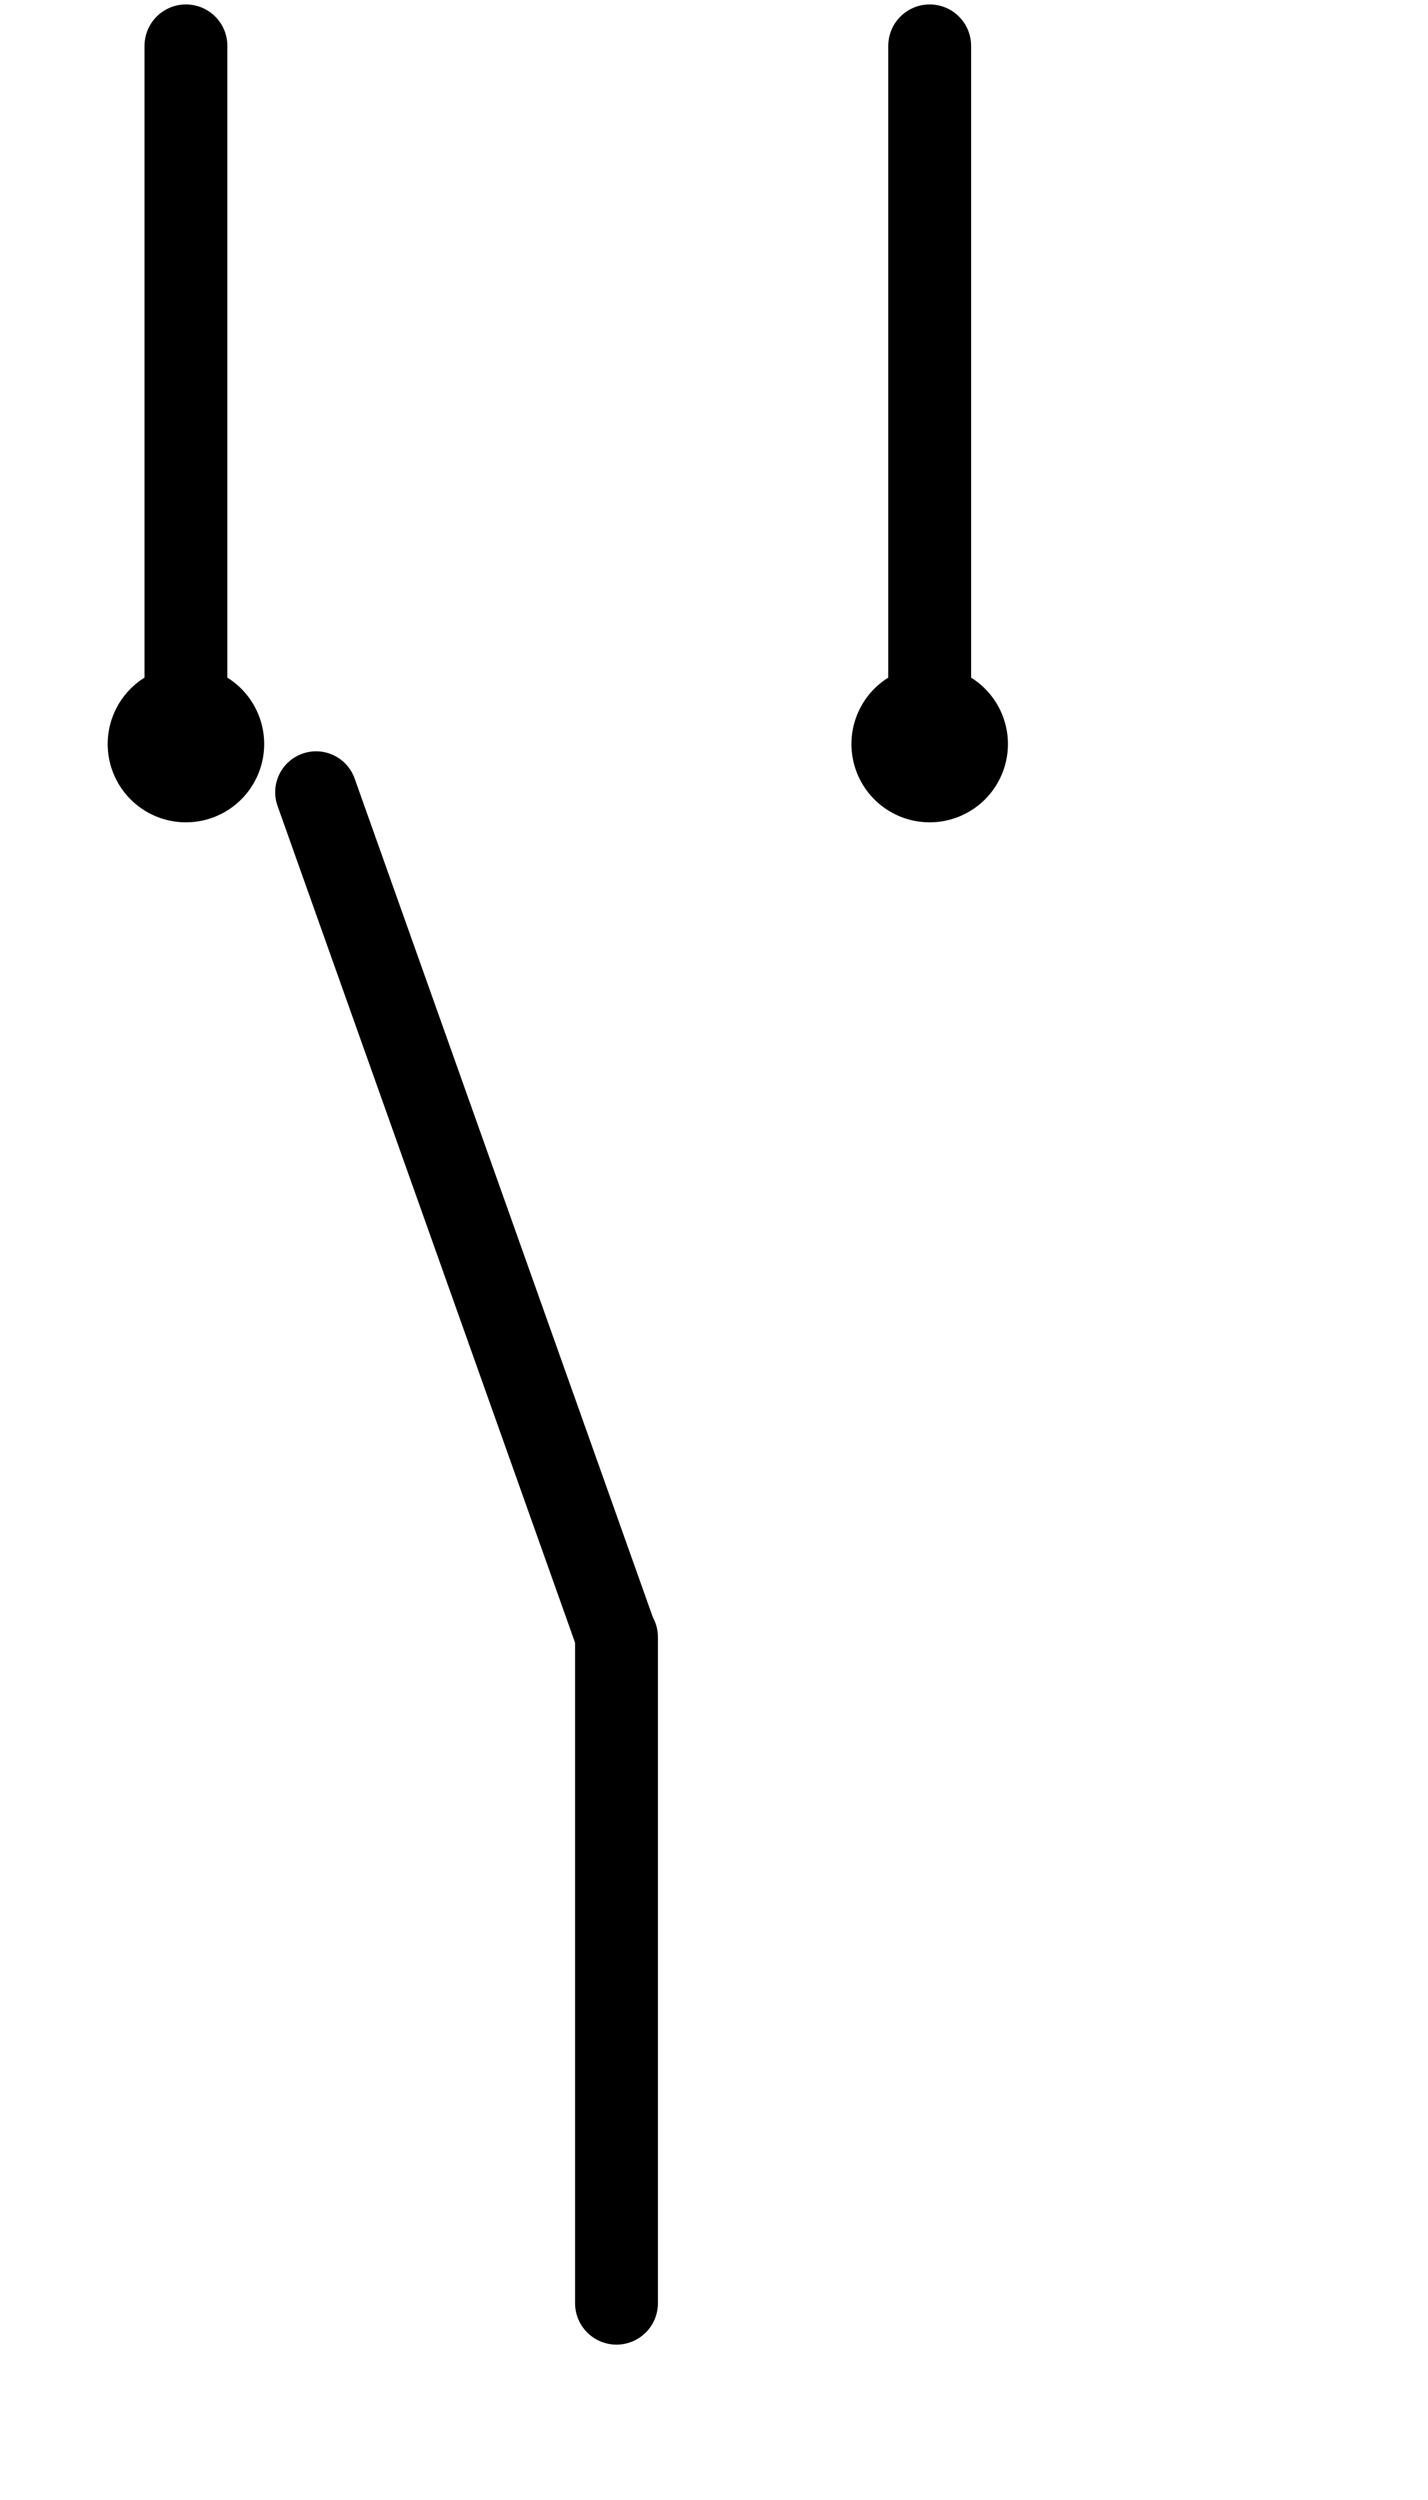 <?xml version="1.0" encoding="UTF-8" standalone="no"?>
<svg
   xmlns:dc="http://purl.org/dc/elements/1.1/"
   xmlns:cc="http://creativecommons.org/ns#"
   xmlns:rdf="http://www.w3.org/1999/02/22-rdf-syntax-ns#"
   xmlns:svg="http://www.w3.org/2000/svg"
   xmlns="http://www.w3.org/2000/svg"
   xmlns:sodipodi="http://sodipodi.sourceforge.net/DTD/sodipodi-0.dtd"
   xmlns:inkscape="http://www.inkscape.org/namespaces/inkscape"
   version="1.2"
   baseProfile="tiny"
   x="0px"
   y="0px"
   width=".40in"
   height=".70in"
   id="svg2"
   sodipodi:version="0.32"
   inkscape:version="0.46"
   sodipodi:docname="spdt-switch.svg"
   inkscape:output_extension="org.inkscape.output.svg.inkscape">
  <defs
     id="defs21">
    <inkscape:perspective
       sodipodi:type="inkscape:persp3d"
       inkscape:vp_x="0 : 31.5 : 1"
       inkscape:vp_y="0 : 1000 : 0"
       inkscape:vp_z="36 : 31.5 : 1"
       inkscape:persp3d-origin="18 : 21 : 1"
       id="perspective25" />
  </defs>
  <sodipodi:namedview
     inkscape:window-height="728"
     inkscape:window-width="645"
     inkscape:pageshadow="2"
     inkscape:pageopacity="0.0"
     guidetolerance="10.0"
     gridtolerance="10.0"
     objecttolerance="10.0"
     borderopacity="1.0"
     bordercolor="#666666"
     pagecolor="#ffffff"
     id="base"
     showgrid="false"
     inkscape:zoom="7.8412698"
     inkscape:cx="18"
     inkscape:cy="31.5"
     inkscape:window-x="100"
     inkscape:window-y="25"
     inkscape:current-layer="svg2" />
  <g
     id="schematic">
    <path
       style="opacity:1;fill:#000000;fill-opacity:1;fill-rule:nonzero;stroke:none;stroke-width:2;stroke-linecap:round;stroke-linejoin:round;stroke-miterlimit:4;stroke-dasharray:none;stroke-opacity:1"
       id="path2400"
       d="M 7.104,20 A 2.104,2.104 0 1 1 2.896,20 A 2.104,2.104 0 1 1 7.104,20 z" />
    <line
       id="line2398"
       y2="19.289"
       x2="5"
       y1="1.233"
       x1="5"
       style="fill:none;stroke:#000000;stroke-width:2.228;stroke-linecap:round" />
    <line
       fill="none"
       stroke="#000000"
       stroke-width="2.228"
       stroke-linecap="round"
       x1="16.578"
       y1="44.006"
       x2="16.578"
       y2="61.91"
       id="line14" />
    <line
       x1="16.578"
       y1="44.006"
       x2="8.5"
       y2="21.295"
       id="line18"
       style="fill:none;stroke:#000000;stroke-width:2.2;stroke-linecap:round" />
    <path
       d="M 27.104,20 A 2.104,2.104 0 1 1 22.896,20 A 2.104,2.104 0 1 1 27.104,20 z"
       id="path2402"
       style="opacity:1;fill:#000000;fill-opacity:1;fill-rule:nonzero;stroke:none;stroke-width:2;stroke-linecap:round;stroke-linejoin:round;stroke-miterlimit:4;stroke-dasharray:none;stroke-opacity:1" />
    <rect
       id="connector1terminal"
       x="16.128"
       y="62.131"
       width="0.867"
       height="0.686" />
    <rect
       id="connector1pin"
       x="15.649"
       y="52.418"
       width="1.893"
       height="9.781" />
    <rect
       id="connector0terminal"
       x="4.5"
       y="1.017"
       width="0.867"
       height="0.684" />
    <rect
       height="0.684"
       width="0.867"
       y="1.017"
       x="24.5"
       id="connector2terminal" />
    <rect
       height="9.783"
       width="1.893"
       y="1.7"
       x="24"
       id="connector2pin" />
    <line
       x1="25"
       y1="1.233"
       x2="25"
       y2="19.289"
       id="line16"
       style="fill:none;stroke:#000000;stroke-width:2.228;stroke-linecap:round" />
    <rect
       id="connector0pin"
       x="4"
       y="1.7"
       width="1.893"
       height="9.783" />
  </g>
</svg>

